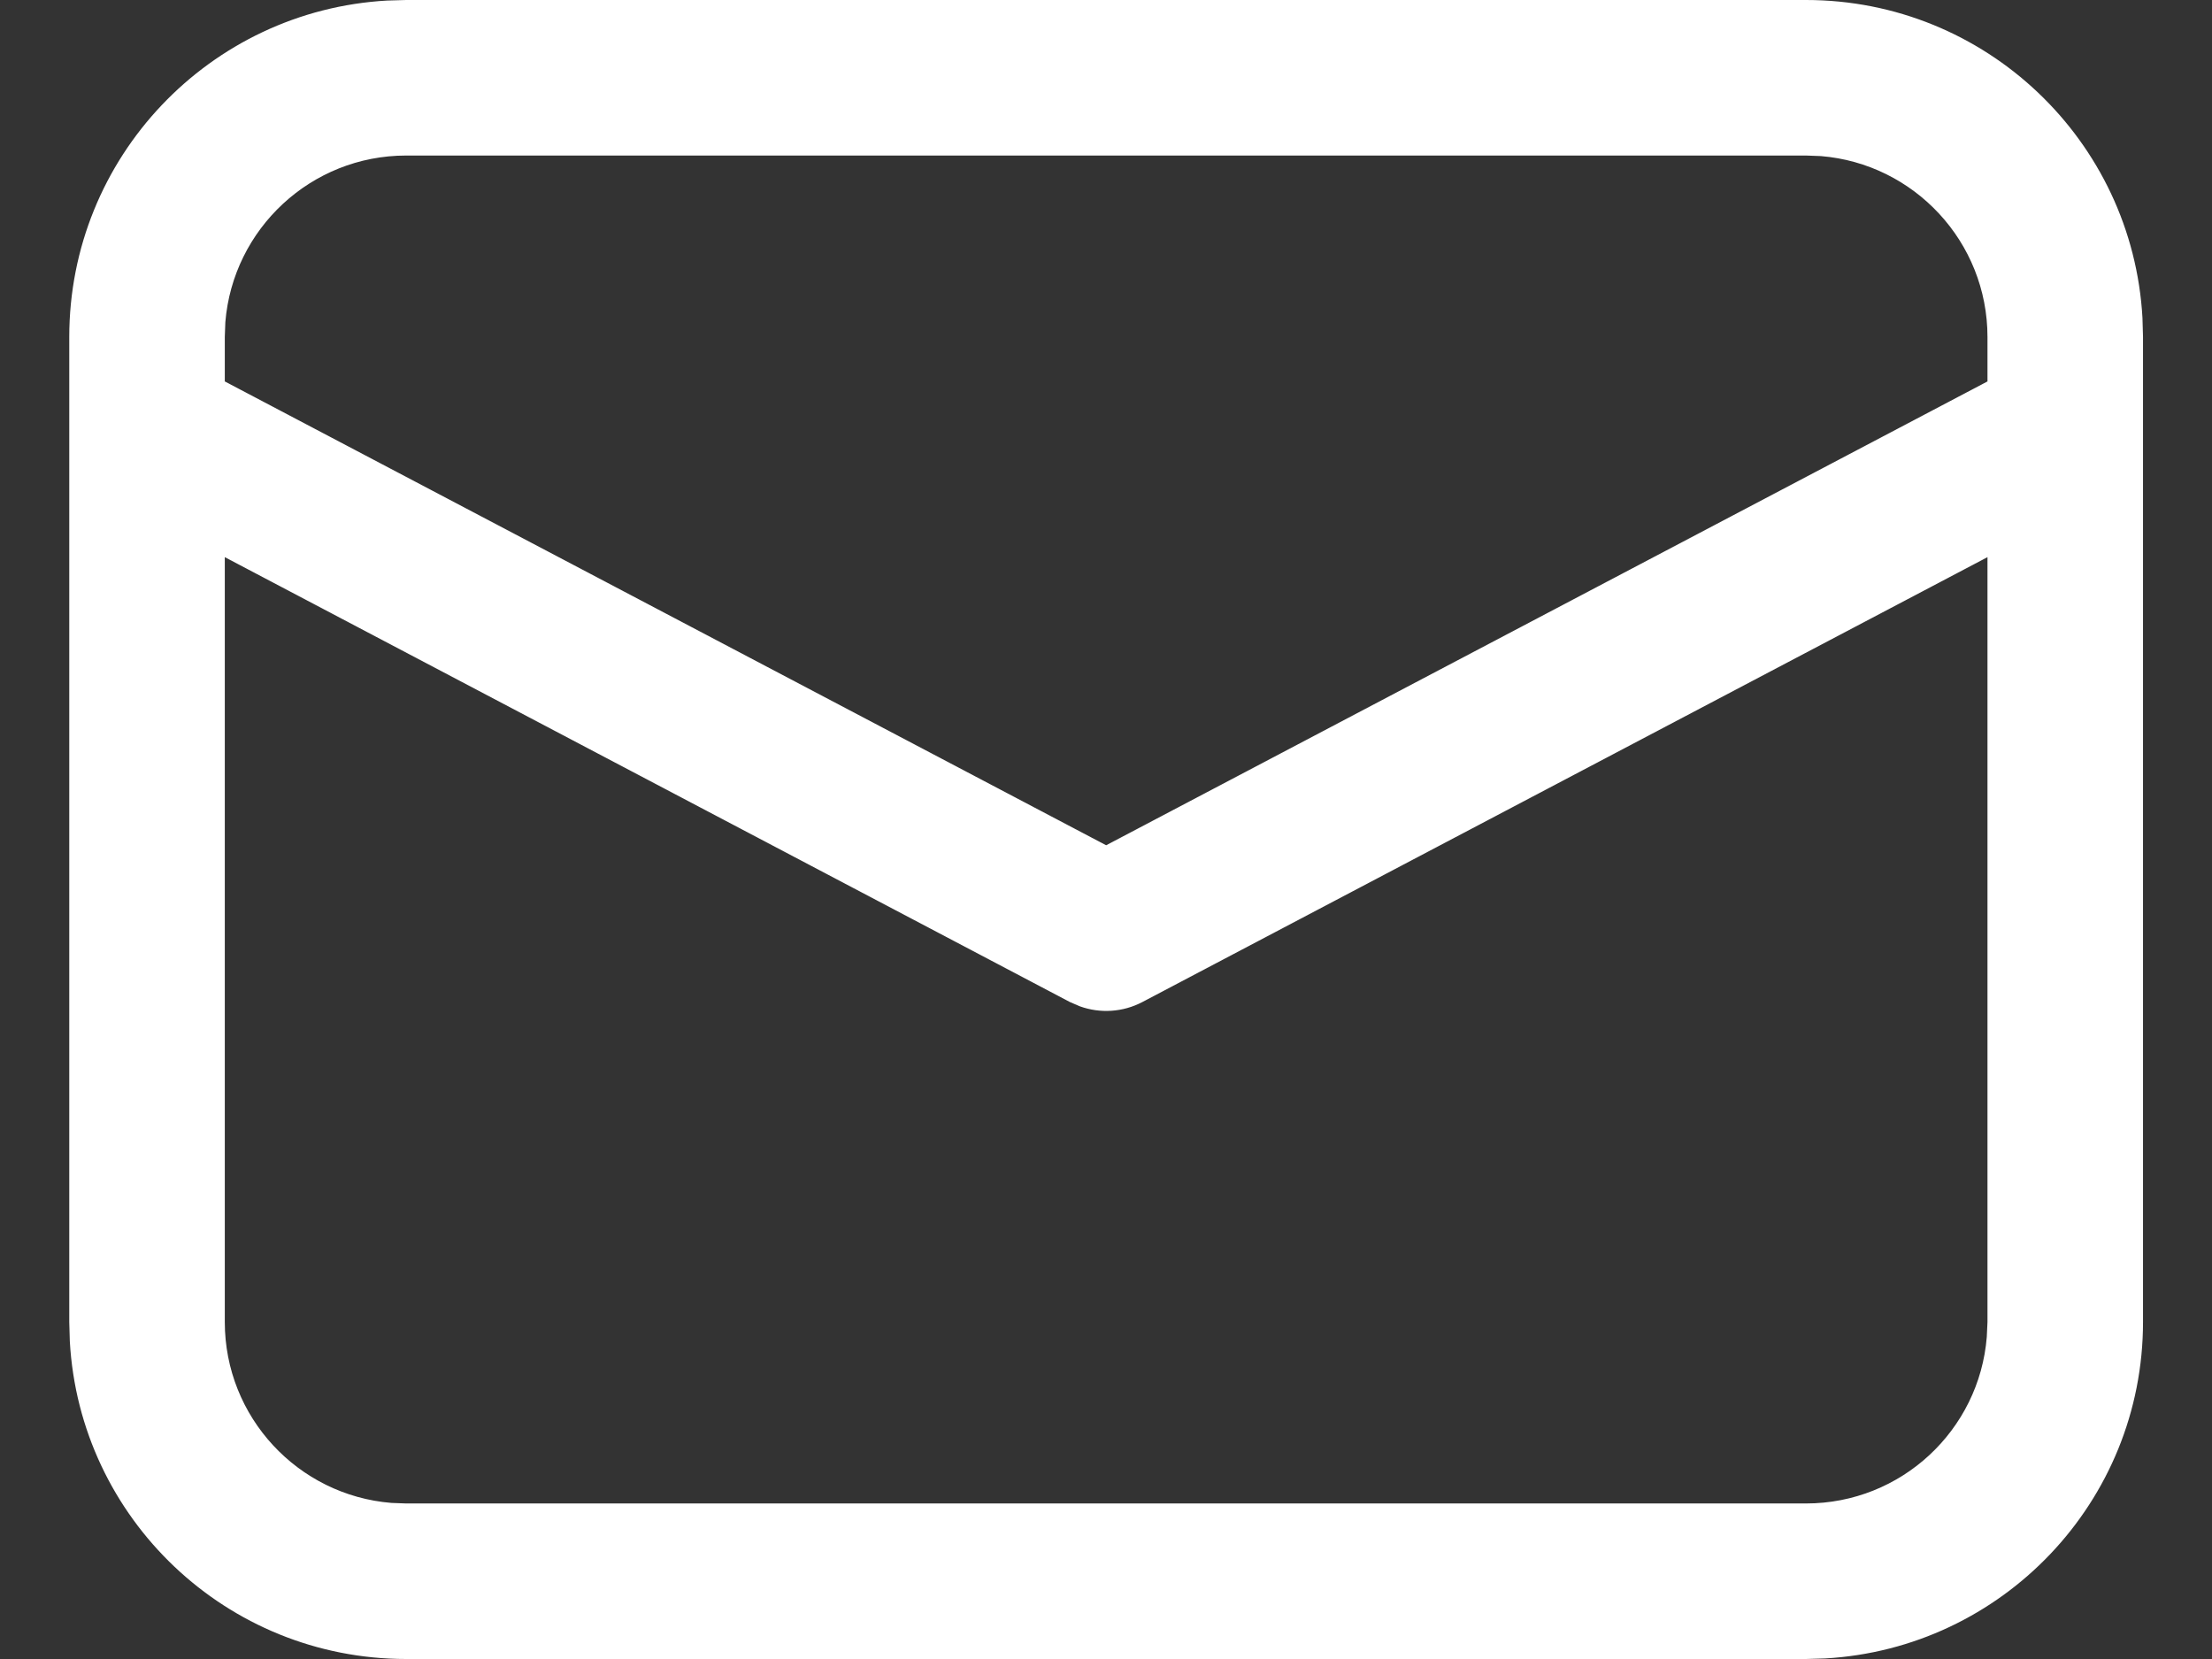 <svg width="16" height="12" viewBox="0 0 16 12" fill="none" xmlns="http://www.w3.org/2000/svg">
<rect x="0" y="0" width="16" height="12" fill="#333333" stroke="none"/>
<path d="M2.938 0H13.063C14.363 0 15.425 1.017 15.497 2.299L15.501 2.438V9.562C15.501 10.862 14.483 11.924 13.201 11.996L13.063 12H2.938C1.638 12 0.576 10.983 0.505 9.701L0.501 9.562V2.438C0.501 1.138 1.518 0.076 2.8 0.004L2.938 0ZM14.376 4.03L8.263 7.248C8.122 7.322 7.958 7.332 7.811 7.279L7.739 7.248L1.626 4.03V9.562C1.626 10.251 2.156 10.816 2.831 10.871L2.938 10.875H13.063C13.752 10.875 14.317 10.345 14.371 9.67L14.376 9.562V4.03ZM13.063 1.125H2.938C2.25 1.125 1.685 1.655 1.63 2.33L1.626 2.438V2.759L8.001 6.114L14.376 2.759V2.438C14.376 1.749 13.845 1.184 13.171 1.129L13.063 1.125Z" fill="white"/>
</svg>

